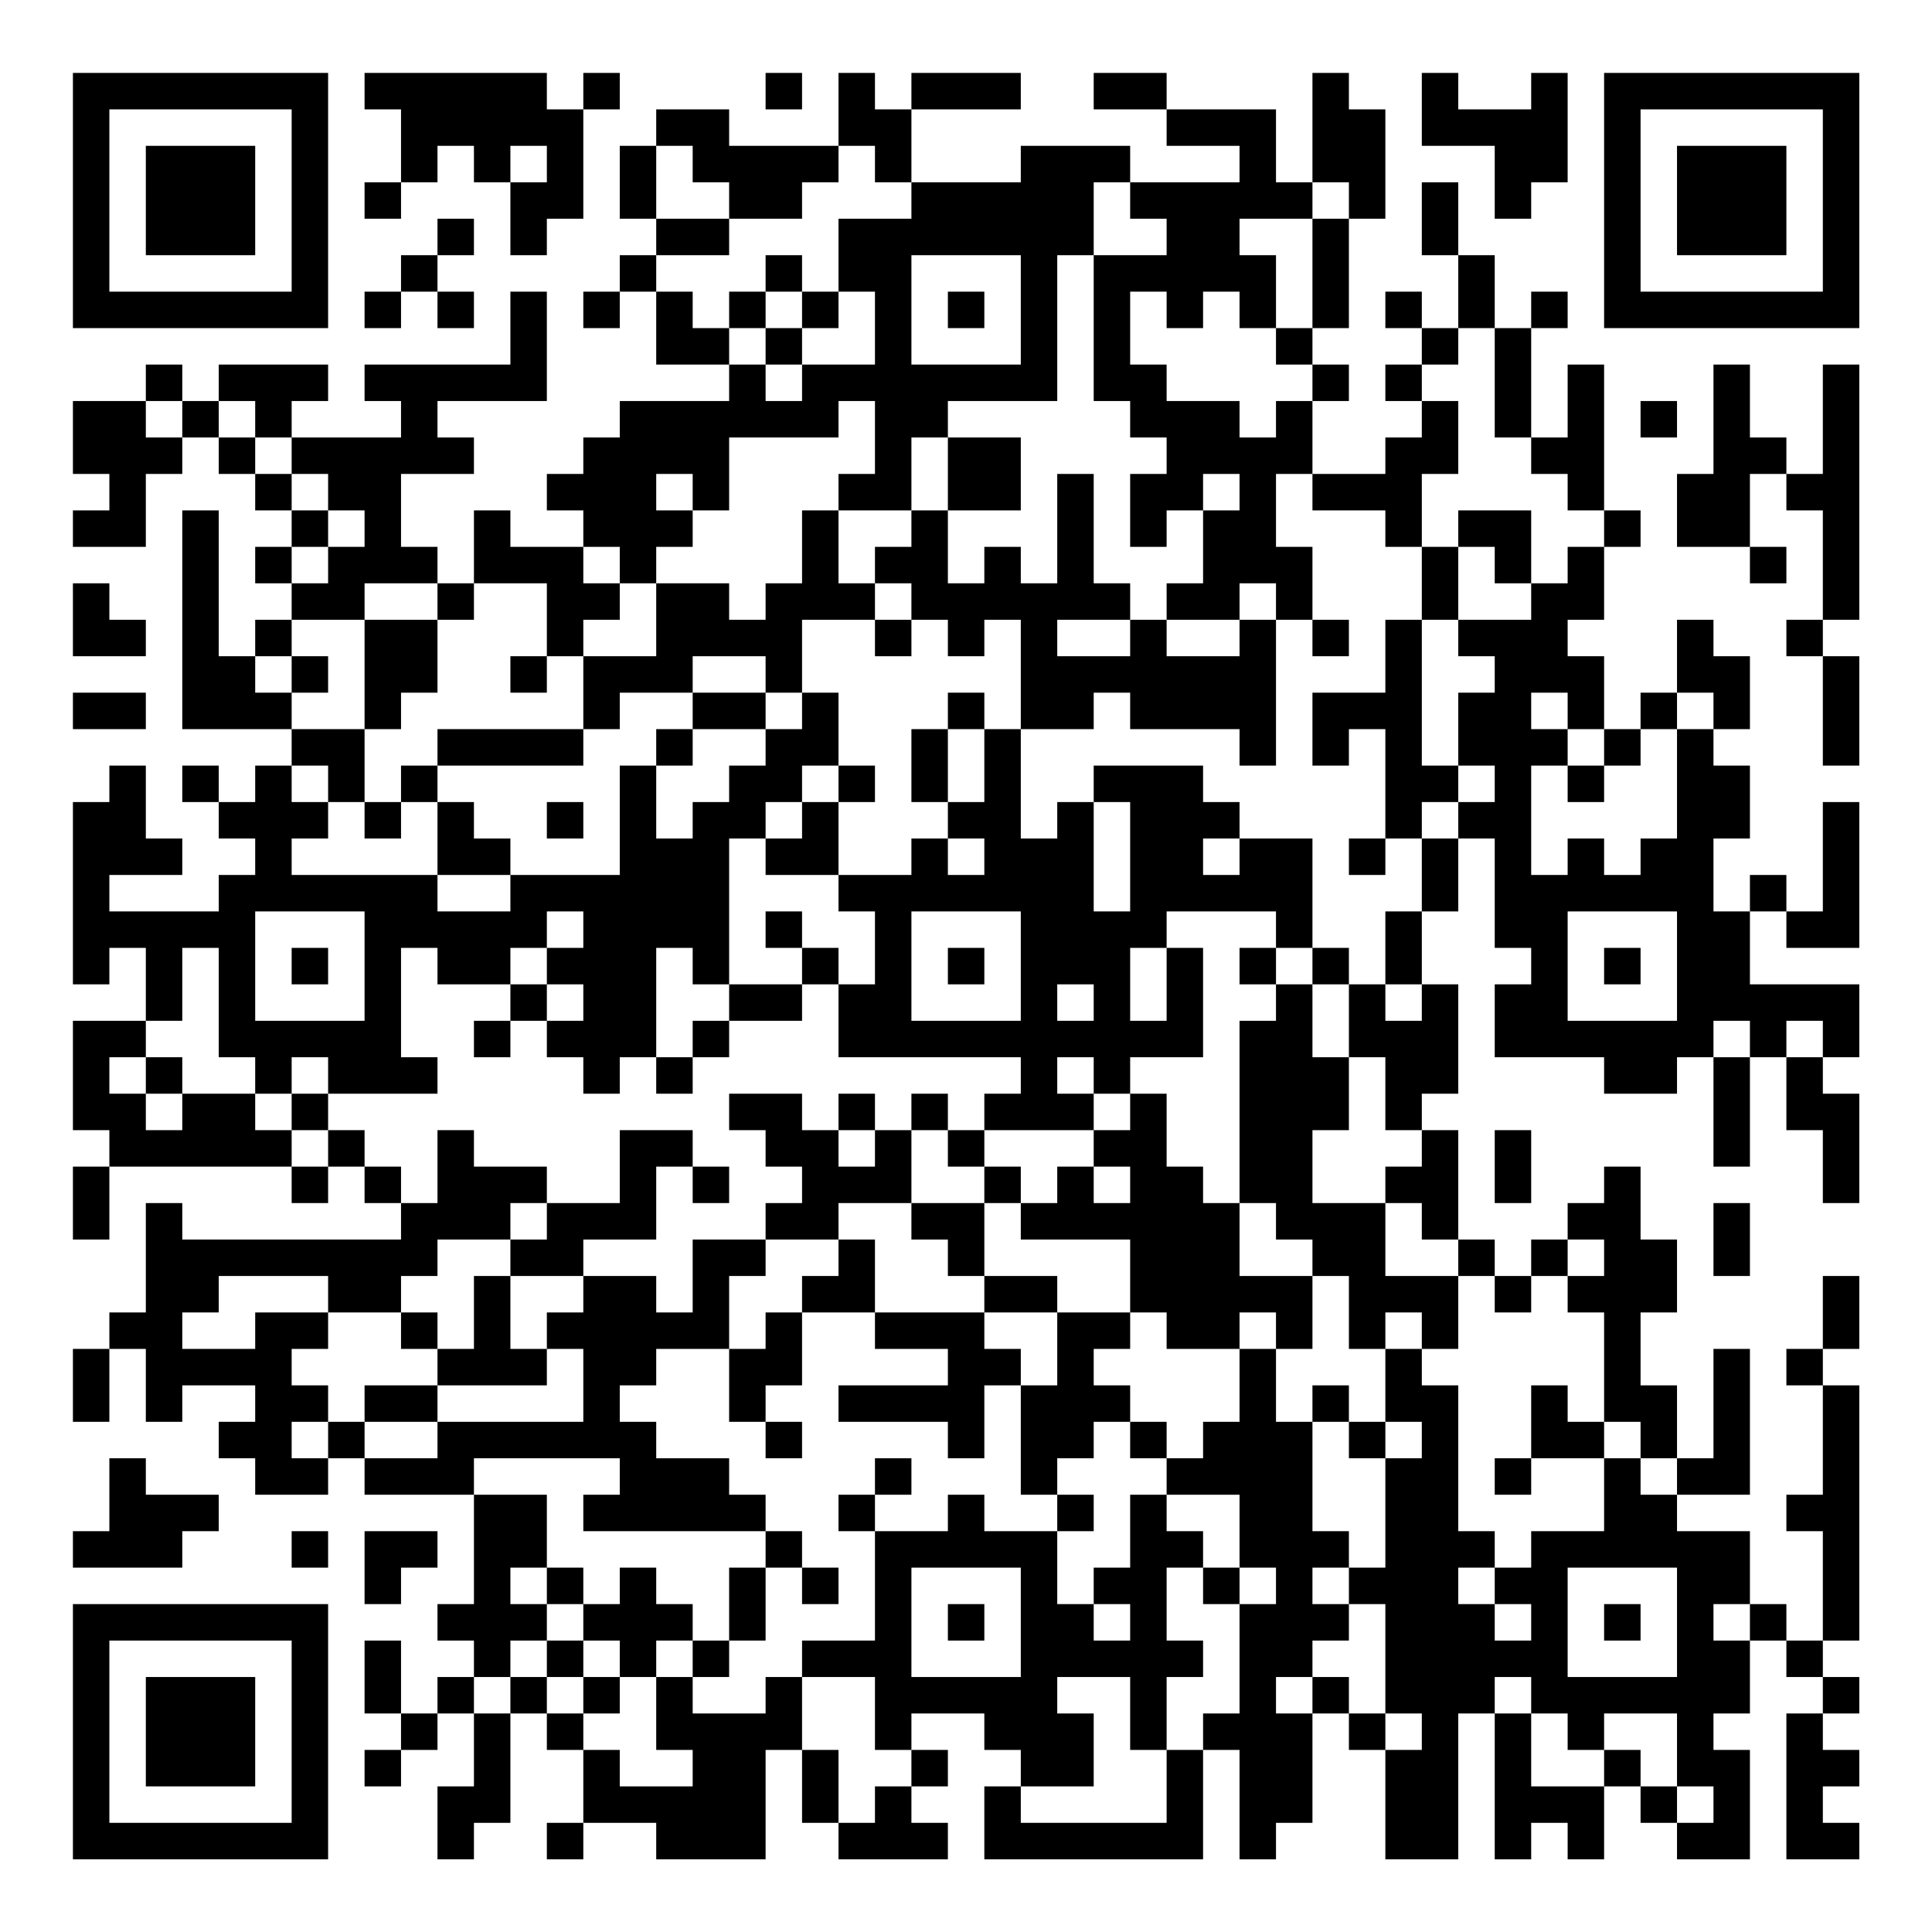 <?xml version="1.0" encoding="UTF-8"?>
<svg xmlns="http://www.w3.org/2000/svg" version="1.1" width="200" height="200" viewBox="0 0 200 200"><rect x="0" y="0" width="200" height="200" fill="#ffffff"/><g transform="scale(3.774)"><g transform="translate(2,2)"><path fill-rule="evenodd" d="M8 0L8 1L9 1L9 3L8 3L8 4L9 4L9 3L10 3L10 2L11 2L11 3L12 3L12 5L13 5L13 4L14 4L14 1L15 1L15 0L14 0L14 1L13 1L13 0ZM19 0L19 1L20 1L20 0ZM21 0L21 2L18 2L18 1L16 1L16 2L15 2L15 4L16 4L16 5L15 5L15 6L14 6L14 7L15 7L15 6L16 6L16 8L18 8L18 9L15 9L15 10L14 10L14 11L13 11L13 12L14 12L14 13L12 13L12 12L11 12L11 14L10 14L10 13L9 13L9 11L11 11L11 10L10 10L10 9L13 9L13 6L12 6L12 8L8 8L8 9L9 9L9 10L6 10L6 9L7 9L7 8L4 8L4 9L3 9L3 8L2 8L2 9L0 9L0 11L1 11L1 12L0 12L0 13L2 13L2 11L3 11L3 10L4 10L4 11L5 11L5 12L6 12L6 13L5 13L5 14L6 14L6 15L5 15L5 16L4 16L4 12L3 12L3 18L6 18L6 19L5 19L5 20L4 20L4 19L3 19L3 20L4 20L4 21L5 21L5 22L4 22L4 23L1 23L1 22L3 22L3 21L2 21L2 19L1 19L1 20L0 20L0 25L1 25L1 24L2 24L2 26L0 26L0 29L1 29L1 30L0 30L0 32L1 32L1 30L6 30L6 31L7 31L7 30L8 30L8 31L9 31L9 32L3 32L3 31L2 31L2 34L1 34L1 35L0 35L0 37L1 37L1 35L2 35L2 37L3 37L3 36L5 36L5 37L4 37L4 38L5 38L5 39L7 39L7 38L8 38L8 39L11 39L11 42L10 42L10 43L11 43L11 44L10 44L10 45L9 45L9 43L8 43L8 45L9 45L9 46L8 46L8 47L9 47L9 46L10 46L10 45L11 45L11 47L10 47L10 49L11 49L11 48L12 48L12 45L13 45L13 46L14 46L14 48L13 48L13 49L14 49L14 48L16 48L16 49L19 49L19 46L20 46L20 48L21 48L21 49L24 49L24 48L23 48L23 47L24 47L24 46L23 46L23 45L25 45L25 46L26 46L26 47L25 47L25 49L31 49L31 46L32 46L32 49L33 49L33 48L34 48L34 45L35 45L35 46L36 46L36 49L38 49L38 45L39 45L39 49L40 49L40 48L41 48L41 49L42 49L42 47L43 47L43 48L44 48L44 49L46 49L46 46L45 46L45 45L46 45L46 43L47 43L47 44L48 44L48 45L47 45L47 49L49 49L49 48L48 48L48 47L49 47L49 46L48 46L48 45L49 45L49 44L48 44L48 43L49 43L49 36L48 36L48 35L49 35L49 33L48 33L48 35L47 35L47 36L48 36L48 39L47 39L47 40L48 40L48 43L47 43L47 42L46 42L46 40L44 40L44 39L46 39L46 35L45 35L45 38L44 38L44 36L43 36L43 34L44 34L44 32L43 32L43 30L42 30L42 31L41 31L41 32L40 32L40 33L39 33L39 32L38 32L38 29L37 29L37 28L38 28L38 25L37 25L37 23L38 23L38 21L39 21L39 24L40 24L40 25L39 25L39 27L42 27L42 28L44 28L44 27L45 27L45 30L46 30L46 27L47 27L47 29L48 29L48 31L49 31L49 28L48 28L48 27L49 27L49 25L46 25L46 23L47 23L47 24L49 24L49 20L48 20L48 23L47 23L47 22L46 22L46 23L45 23L45 21L46 21L46 19L45 19L45 18L46 18L46 16L45 16L45 15L44 15L44 17L43 17L43 18L42 18L42 16L41 16L41 15L42 15L42 13L43 13L43 12L42 12L42 8L41 8L41 10L40 10L40 7L41 7L41 6L40 6L40 7L39 7L39 5L38 5L38 3L37 3L37 5L38 5L38 7L37 7L37 6L36 6L36 7L37 7L37 8L36 8L36 9L37 9L37 10L36 10L36 11L34 11L34 9L35 9L35 8L34 8L34 7L35 7L35 4L36 4L36 1L35 1L35 0L34 0L34 3L33 3L33 1L30 1L30 0L28 0L28 1L30 1L30 2L32 2L32 3L29 3L29 2L26 2L26 3L23 3L23 1L26 1L26 0L23 0L23 1L22 1L22 0ZM37 0L37 2L39 2L39 4L40 4L40 3L41 3L41 0L40 0L40 1L38 1L38 0ZM12 2L12 3L13 3L13 2ZM16 2L16 4L18 4L18 5L16 5L16 6L17 6L17 7L18 7L18 8L19 8L19 9L20 9L20 8L22 8L22 6L21 6L21 4L23 4L23 3L22 3L22 2L21 2L21 3L20 3L20 4L18 4L18 3L17 3L17 2ZM28 3L28 5L27 5L27 9L24 9L24 10L23 10L23 12L21 12L21 11L22 11L22 9L21 9L21 10L18 10L18 12L17 12L17 11L16 11L16 12L17 12L17 13L16 13L16 14L15 14L15 13L14 13L14 14L15 14L15 15L14 15L14 16L13 16L13 14L11 14L11 15L10 15L10 14L8 14L8 15L6 15L6 16L5 16L5 17L6 17L6 18L8 18L8 20L7 20L7 19L6 19L6 20L7 20L7 21L6 21L6 22L10 22L10 23L12 23L12 22L15 22L15 19L16 19L16 21L17 21L17 20L18 20L18 19L19 19L19 18L20 18L20 17L21 17L21 19L20 19L20 20L19 20L19 21L18 21L18 25L17 25L17 24L16 24L16 27L15 27L15 28L14 28L14 27L13 27L13 26L14 26L14 25L13 25L13 24L14 24L14 23L13 23L13 24L12 24L12 25L10 25L10 24L9 24L9 27L10 27L10 28L7 28L7 27L6 27L6 28L5 28L5 27L4 27L4 24L3 24L3 26L2 26L2 27L1 27L1 28L2 28L2 29L3 29L3 28L5 28L5 29L6 29L6 30L7 30L7 29L8 29L8 30L9 30L9 31L10 31L10 29L11 29L11 30L13 30L13 31L12 31L12 32L10 32L10 33L9 33L9 34L7 34L7 33L4 33L4 34L3 34L3 35L5 35L5 34L7 34L7 35L6 35L6 36L7 36L7 37L6 37L6 38L7 38L7 37L8 37L8 38L10 38L10 37L14 37L14 35L13 35L13 34L14 34L14 33L16 33L16 34L17 34L17 32L19 32L19 33L18 33L18 35L16 35L16 36L15 36L15 37L16 37L16 38L18 38L18 39L19 39L19 40L14 40L14 39L15 39L15 38L11 38L11 39L13 39L13 41L12 41L12 42L13 42L13 43L12 43L12 44L11 44L11 45L12 45L12 44L13 44L13 45L14 45L14 46L15 46L15 47L17 47L17 46L16 46L16 44L17 44L17 45L19 45L19 44L20 44L20 46L21 46L21 48L22 48L22 47L23 47L23 46L22 46L22 44L20 44L20 43L22 43L22 40L24 40L24 39L25 39L25 40L27 40L27 42L28 42L28 43L29 43L29 42L28 42L28 41L29 41L29 39L30 39L30 40L31 40L31 41L30 41L30 43L31 43L31 44L30 44L30 46L29 46L29 44L27 44L27 45L28 45L28 47L26 47L26 48L30 48L30 46L31 46L31 45L32 45L32 42L33 42L33 41L32 41L32 39L30 39L30 38L31 38L31 37L32 37L32 35L33 35L33 37L34 37L34 40L35 40L35 41L34 41L34 42L35 42L35 43L34 43L34 44L33 44L33 45L34 45L34 44L35 44L35 45L36 45L36 46L37 46L37 45L36 45L36 42L35 42L35 41L36 41L36 38L37 38L37 37L36 37L36 35L37 35L37 36L38 36L38 40L39 40L39 41L38 41L38 42L39 42L39 43L40 43L40 42L39 42L39 41L40 41L40 40L42 40L42 38L43 38L43 39L44 39L44 38L43 38L43 37L42 37L42 34L41 34L41 33L42 33L42 32L41 32L41 33L40 33L40 34L39 34L39 33L38 33L38 32L37 32L37 31L36 31L36 30L37 30L37 29L36 29L36 27L35 27L35 25L36 25L36 26L37 26L37 25L36 25L36 23L37 23L37 21L38 21L38 20L39 20L39 19L38 19L38 17L39 17L39 16L38 16L38 15L40 15L40 14L41 14L41 13L42 13L42 12L41 12L41 11L40 11L40 10L39 10L39 7L38 7L38 8L37 8L37 9L38 9L38 11L37 11L37 13L36 13L36 12L34 12L34 11L33 11L33 13L34 13L34 15L33 15L33 14L32 14L32 15L30 15L30 14L31 14L31 12L32 12L32 11L31 11L31 12L30 12L30 13L29 13L29 11L30 11L30 10L29 10L29 9L28 9L28 5L30 5L30 4L29 4L29 3ZM34 3L34 4L32 4L32 5L33 5L33 7L32 7L32 6L31 6L31 7L30 7L30 6L29 6L29 8L30 8L30 9L32 9L32 10L33 10L33 9L34 9L34 8L33 8L33 7L34 7L34 4L35 4L35 3ZM10 4L10 5L9 5L9 6L8 6L8 7L9 7L9 6L10 6L10 7L11 7L11 6L10 6L10 5L11 5L11 4ZM19 5L19 6L18 6L18 7L19 7L19 8L20 8L20 7L21 7L21 6L20 6L20 5ZM23 5L23 8L26 8L26 5ZM19 6L19 7L20 7L20 6ZM24 6L24 7L25 7L25 6ZM45 8L45 11L44 11L44 13L46 13L46 14L47 14L47 13L46 13L46 11L47 11L47 12L48 12L48 15L47 15L47 16L48 16L48 19L49 19L49 16L48 16L48 15L49 15L49 8L48 8L48 11L47 11L47 10L46 10L46 8ZM2 9L2 10L3 10L3 9ZM4 9L4 10L5 10L5 11L6 11L6 12L7 12L7 13L6 13L6 14L7 14L7 13L8 13L8 12L7 12L7 11L6 11L6 10L5 10L5 9ZM43 9L43 10L44 10L44 9ZM24 10L24 12L23 12L23 13L22 13L22 14L21 14L21 12L20 12L20 14L19 14L19 15L18 15L18 14L16 14L16 16L14 16L14 18L10 18L10 19L9 19L9 20L8 20L8 21L9 21L9 20L10 20L10 22L12 22L12 21L11 21L11 20L10 20L10 19L14 19L14 18L15 18L15 17L17 17L17 18L16 18L16 19L17 19L17 18L19 18L19 17L20 17L20 15L22 15L22 16L23 16L23 15L24 15L24 16L25 16L25 15L26 15L26 18L25 18L25 17L24 17L24 18L23 18L23 20L24 20L24 21L23 21L23 22L21 22L21 20L22 20L22 19L21 19L21 20L20 20L20 21L19 21L19 22L21 22L21 23L22 23L22 25L21 25L21 24L20 24L20 23L19 23L19 24L20 24L20 25L18 25L18 26L17 26L17 27L16 27L16 28L17 28L17 27L18 27L18 26L20 26L20 25L21 25L21 27L26 27L26 28L25 28L25 29L24 29L24 28L23 28L23 29L22 29L22 28L21 28L21 29L20 29L20 28L18 28L18 29L19 29L19 30L20 30L20 31L19 31L19 32L21 32L21 33L20 33L20 34L19 34L19 35L18 35L18 37L19 37L19 38L20 38L20 37L19 37L19 36L20 36L20 34L22 34L22 35L24 35L24 36L21 36L21 37L24 37L24 38L25 38L25 36L26 36L26 39L27 39L27 40L28 40L28 39L27 39L27 38L28 38L28 37L29 37L29 38L30 38L30 37L29 37L29 36L28 36L28 35L29 35L29 34L30 34L30 35L32 35L32 34L33 34L33 35L34 35L34 33L35 33L35 35L36 35L36 34L37 34L37 35L38 35L38 33L36 33L36 31L34 31L34 29L35 29L35 27L34 27L34 25L35 25L35 24L34 24L34 21L32 21L32 20L31 20L31 19L28 19L28 20L27 20L27 21L26 21L26 18L28 18L28 17L29 17L29 18L32 18L32 19L33 19L33 15L32 15L32 16L30 16L30 15L29 15L29 14L28 14L28 11L27 11L27 14L26 14L26 13L25 13L25 14L24 14L24 12L26 12L26 10ZM38 12L38 13L37 13L37 15L36 15L36 17L34 17L34 19L35 19L35 18L36 18L36 21L35 21L35 22L36 22L36 21L37 21L37 20L38 20L38 19L37 19L37 15L38 15L38 13L39 13L39 14L40 14L40 12ZM0 14L0 16L2 16L2 15L1 15L1 14ZM22 14L22 15L23 15L23 14ZM8 15L8 18L9 18L9 17L10 17L10 15ZM27 15L27 16L29 16L29 15ZM34 15L34 16L35 16L35 15ZM6 16L6 17L7 17L7 16ZM12 16L12 17L13 17L13 16ZM17 16L17 17L19 17L19 16ZM0 17L0 18L2 18L2 17ZM40 17L40 18L41 18L41 19L40 19L40 22L41 22L41 21L42 21L42 22L43 22L43 21L44 21L44 18L45 18L45 17L44 17L44 18L43 18L43 19L42 19L42 18L41 18L41 17ZM24 18L24 20L25 20L25 18ZM41 19L41 20L42 20L42 19ZM13 20L13 21L14 21L14 20ZM28 20L28 23L29 23L29 20ZM24 21L24 22L25 22L25 21ZM31 21L31 22L32 22L32 21ZM5 23L5 26L8 26L8 23ZM23 23L23 26L26 26L26 23ZM30 23L30 24L29 24L29 26L30 26L30 24L31 24L31 27L29 27L29 28L28 28L28 27L27 27L27 28L28 28L28 29L25 29L25 30L24 30L24 29L23 29L23 31L21 31L21 32L22 32L22 34L25 34L25 35L26 35L26 36L27 36L27 34L29 34L29 32L26 32L26 31L27 31L27 30L28 30L28 31L29 31L29 30L28 30L28 29L29 29L29 28L30 28L30 30L31 30L31 31L32 31L32 33L34 33L34 32L33 32L33 31L32 31L32 26L33 26L33 25L34 25L34 24L33 24L33 23ZM41 23L41 26L44 26L44 23ZM6 24L6 25L7 25L7 24ZM24 24L24 25L25 25L25 24ZM32 24L32 25L33 25L33 24ZM42 24L42 25L43 25L43 24ZM12 25L12 26L11 26L11 27L12 27L12 26L13 26L13 25ZM27 25L27 26L28 26L28 25ZM45 26L45 27L46 27L46 26ZM47 26L47 27L48 27L48 26ZM2 27L2 28L3 28L3 27ZM6 28L6 29L7 29L7 28ZM15 29L15 31L13 31L13 32L12 32L12 33L11 33L11 35L10 35L10 34L9 34L9 35L10 35L10 36L8 36L8 37L10 37L10 36L13 36L13 35L12 35L12 33L14 33L14 32L16 32L16 30L17 30L17 31L18 31L18 30L17 30L17 29ZM21 29L21 30L22 30L22 29ZM39 29L39 31L40 31L40 29ZM25 30L25 31L23 31L23 32L24 32L24 33L25 33L25 34L27 34L27 33L25 33L25 31L26 31L26 30ZM45 31L45 33L46 33L46 31ZM34 36L34 37L35 37L35 38L36 38L36 37L35 37L35 36ZM40 36L40 38L39 38L39 39L40 39L40 38L42 38L42 37L41 37L41 36ZM1 38L1 40L0 40L0 41L3 41L3 40L4 40L4 39L2 39L2 38ZM22 38L22 39L21 39L21 40L22 40L22 39L23 39L23 38ZM6 40L6 41L7 41L7 40ZM8 40L8 42L9 42L9 41L10 41L10 40ZM19 40L19 41L18 41L18 43L17 43L17 42L16 42L16 41L15 41L15 42L14 42L14 41L13 41L13 42L14 42L14 43L13 43L13 44L14 44L14 45L15 45L15 44L16 44L16 43L17 43L17 44L18 44L18 43L19 43L19 41L20 41L20 42L21 42L21 41L20 41L20 40ZM23 41L23 44L26 44L26 41ZM31 41L31 42L32 42L32 41ZM41 41L41 44L44 44L44 41ZM24 42L24 43L25 43L25 42ZM42 42L42 43L43 43L43 42ZM45 42L45 43L46 43L46 42ZM14 43L14 44L15 44L15 43ZM39 44L39 45L40 45L40 47L42 47L42 46L43 46L43 47L44 47L44 48L45 48L45 47L44 47L44 45L42 45L42 46L41 46L41 45L40 45L40 44ZM0 0L0 7L7 7L7 0ZM1 1L1 6L6 6L6 1ZM2 2L2 5L5 5L5 2ZM42 0L42 7L49 7L49 0ZM43 1L43 6L48 6L48 1ZM44 2L44 5L47 5L47 2ZM0 42L0 49L7 49L7 42ZM1 43L1 48L6 48L6 43ZM2 44L2 47L5 47L5 44Z" fill="#000000"/></g></g></svg>
